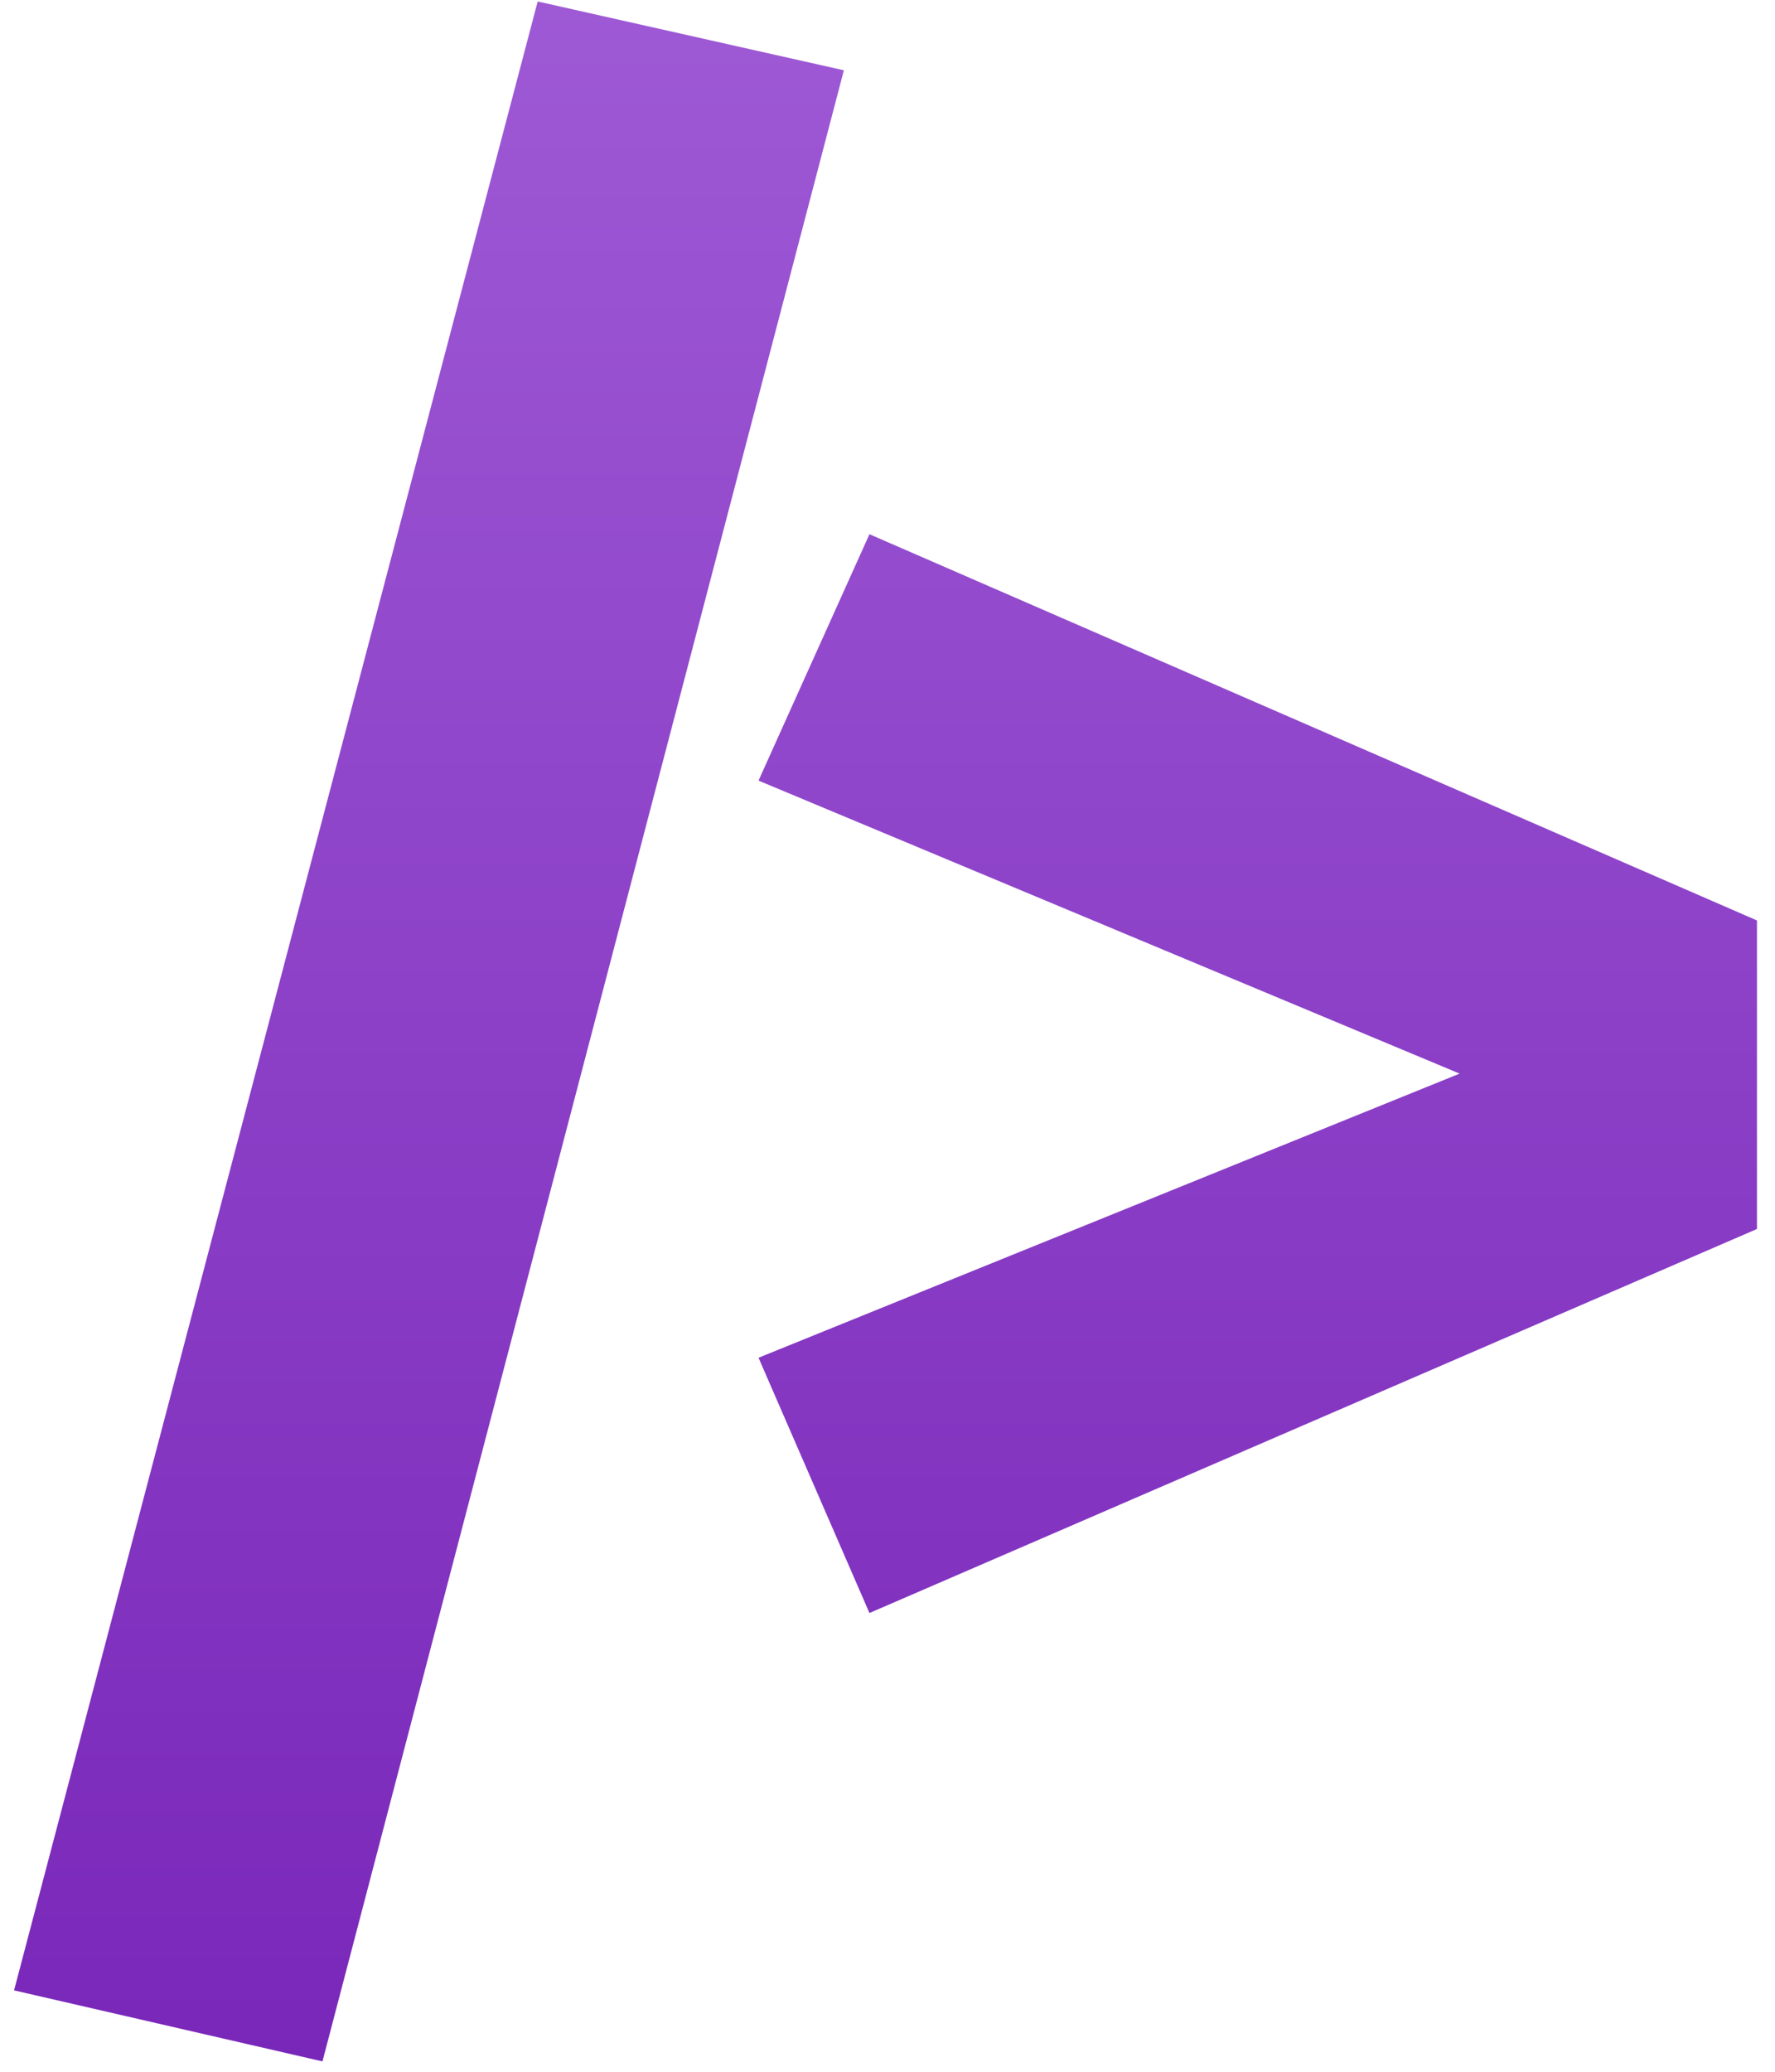 <svg width="48" height="56" viewBox="0 0 48 56" fill="none" xmlns="http://www.w3.org/2000/svg">
<path d="M14.54 0.04L22.82 1.9L8.72 55.72L0.38 53.8L14.54 0.04Z" fill="url(#paint0_linear_7_40)"/>
<path d="M23.512 14.44L47.512 24.88V33.22L23.512 43.6L20.512 36.7L39.472 29.02L20.512 21.1L23.512 14.44Z" fill="url(#paint1_linear_7_40)"/>
<defs>
<linearGradient id="paint0_linear_7_40" x1="23.946" y1="0.04" x2="23.946" y2="55.72" gradientUnits="userSpaceOnUse">
<stop stop-color="#9E59D5"/>
<stop offset="1" stop-color="#7927B9"/>
</linearGradient>
<linearGradient id="paint1_linear_7_40" x1="23.946" y1="0.04" x2="23.946" y2="55.72" gradientUnits="userSpaceOnUse">
<stop stop-color="#9E59D5"/>
<stop offset="1" stop-color="#7927B9"/>
</linearGradient>
</defs>
</svg>
